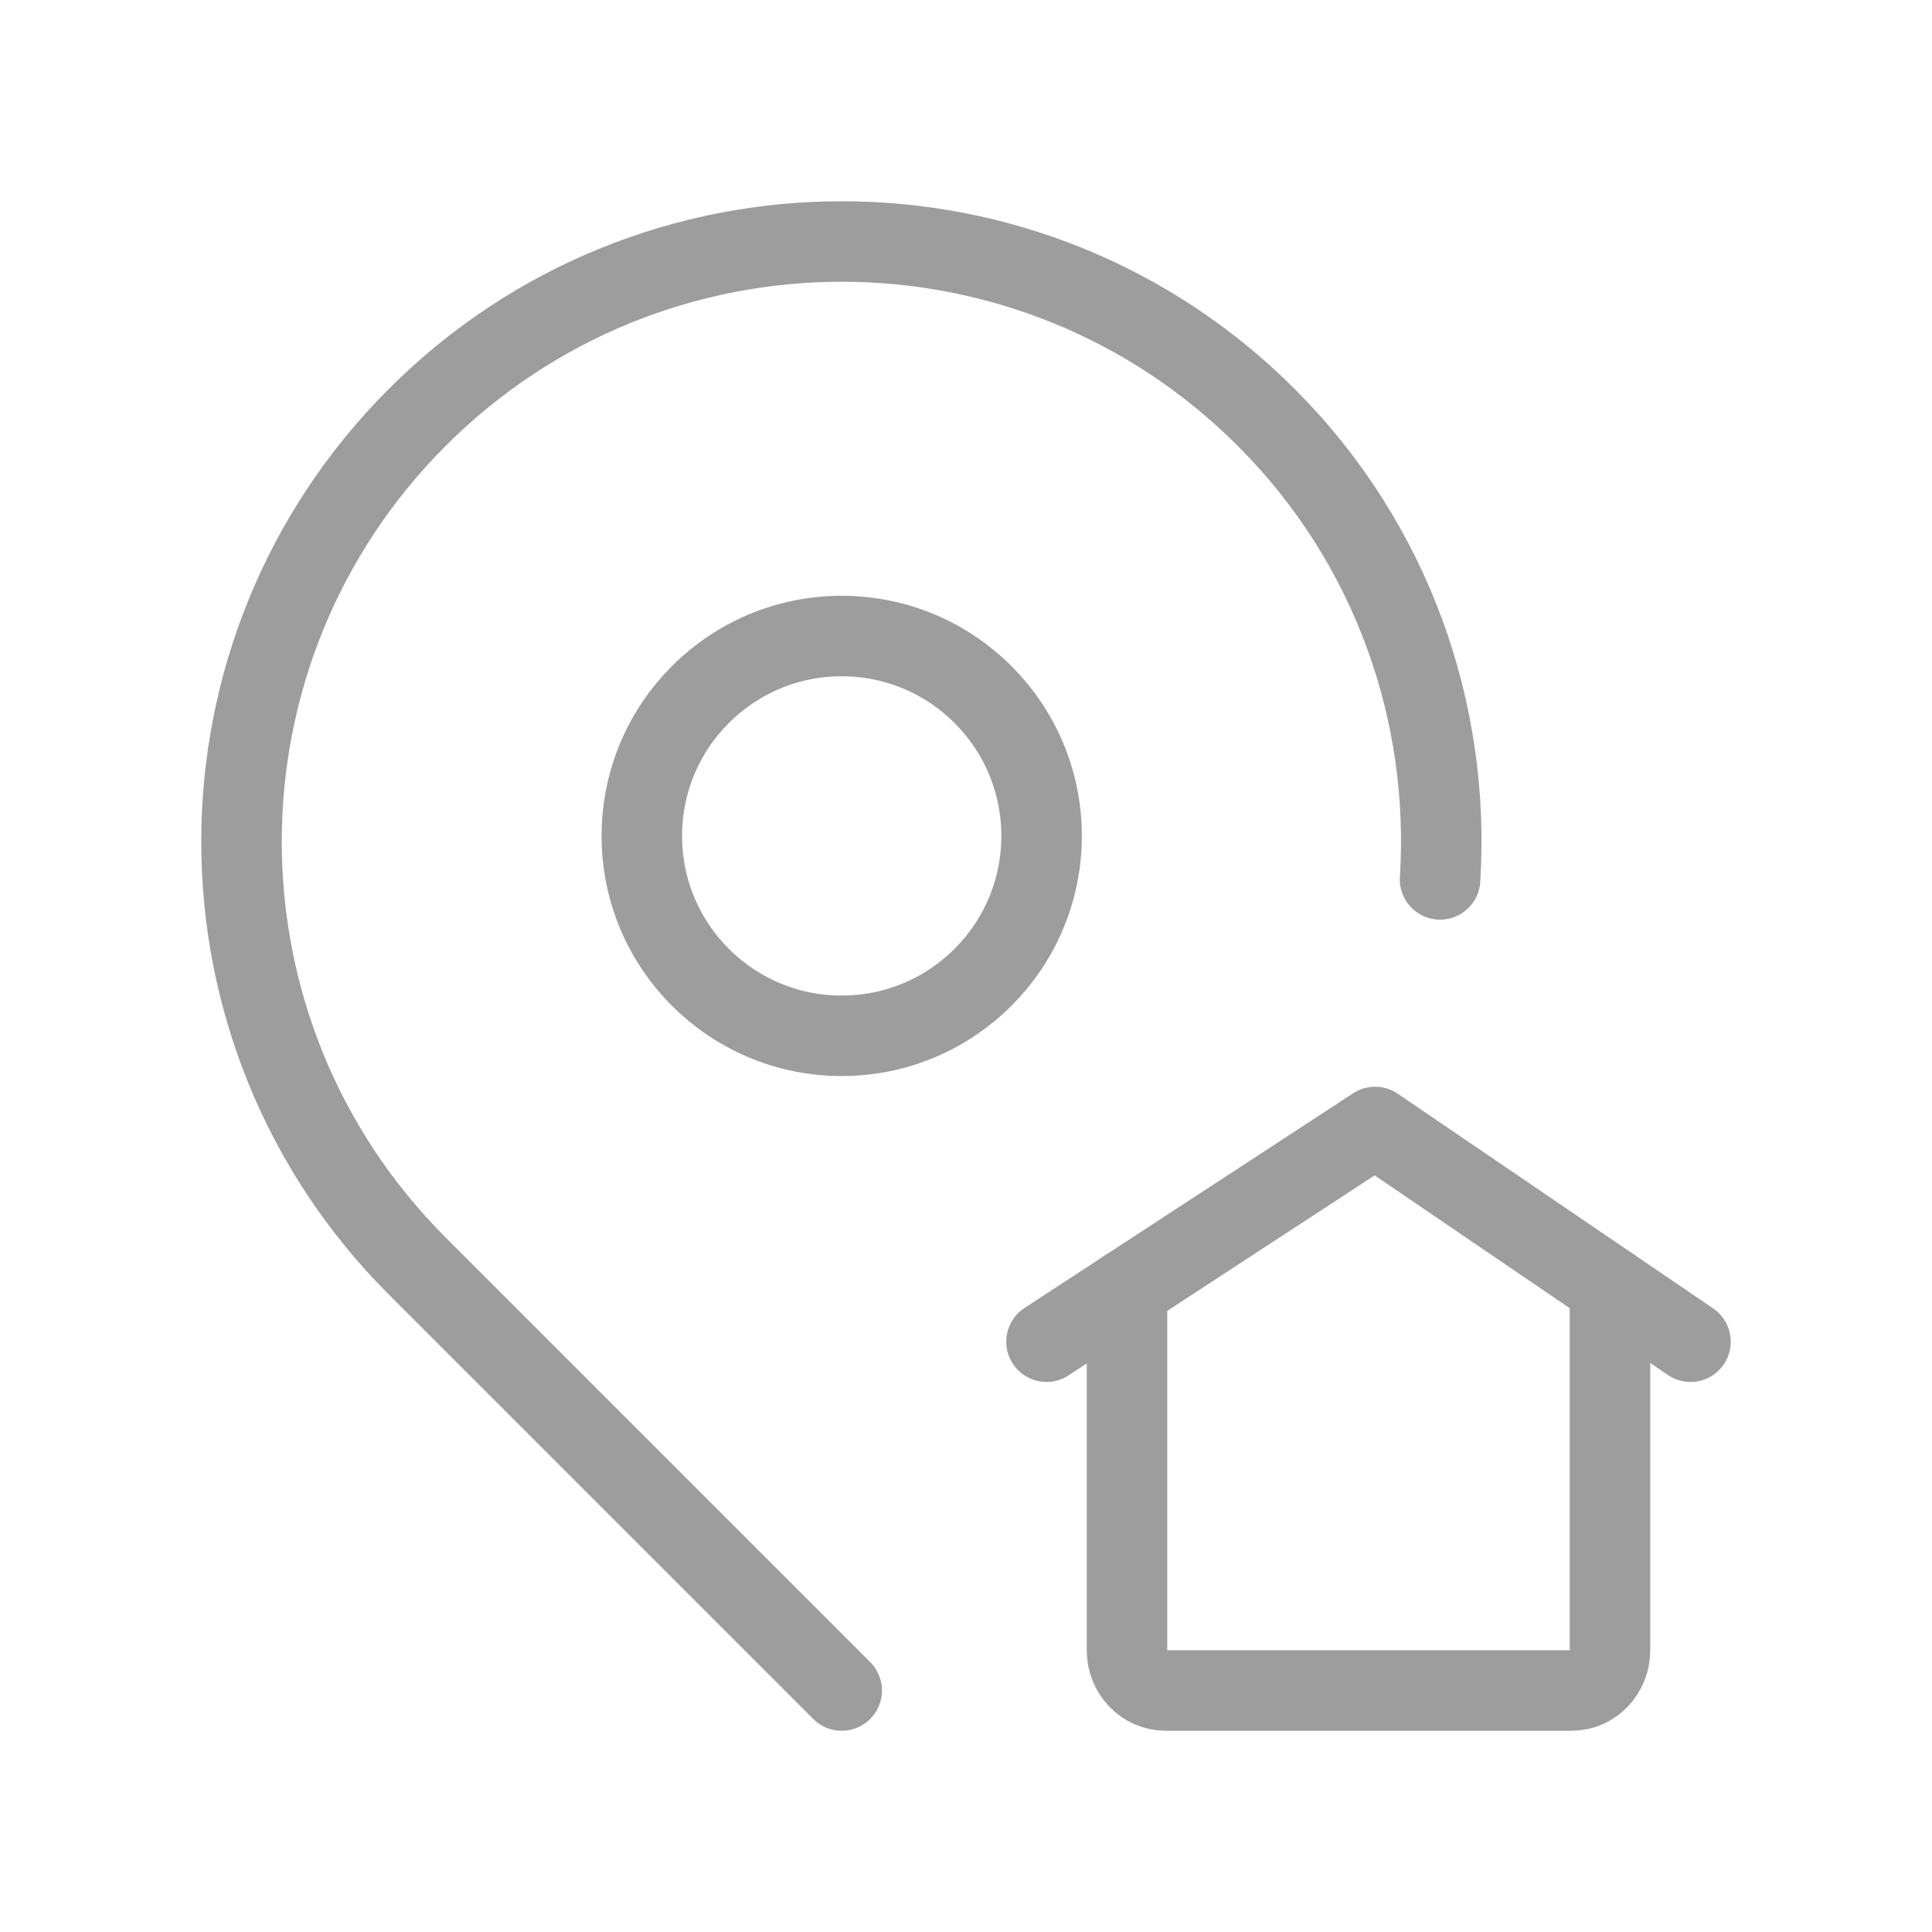 <svg width="24" height="24" viewBox="0 0 24 24" fill="none" xmlns="http://www.w3.org/2000/svg">
<g clip-path="url(#clip0_1_4467)">
<path d="M14 16.013V20.5C14 20.776 14.214 21 14.479 21H19.522C19.786 21 20 20.776 20 20.5V15.986" stroke="#9D9D9D" stroke-linecap="round" stroke-linejoin="round"/>
<path d="M13 16.667L17.082 14L21 16.667" stroke="#9D9D9D" stroke-linecap="round" stroke-linejoin="round"/>
<path d="M10.456 12.867C11.827 12.867 12.939 11.756 12.939 10.384C12.939 9.013 11.827 7.901 10.456 7.901C9.084 7.901 7.973 9.013 7.973 10.384C7.973 11.756 9.084 12.867 10.456 12.867Z" stroke="#9D9D9D" stroke-linecap="round" stroke-linejoin="round"/>
<path d="M17.889 10.924C18.019 8.863 17.303 6.759 15.728 5.184C12.816 2.272 8.096 2.272 5.184 5.184C2.272 8.096 2.272 12.816 5.184 15.728L10.456 21" stroke="#9D9D9D" stroke-linecap="round" stroke-linejoin="round"/>
</g>
<defs>
<clipPath id="clip0_1_4467">
<rect width="24" height="24" fill="white"/>
</clipPath>
</defs>
</svg>
